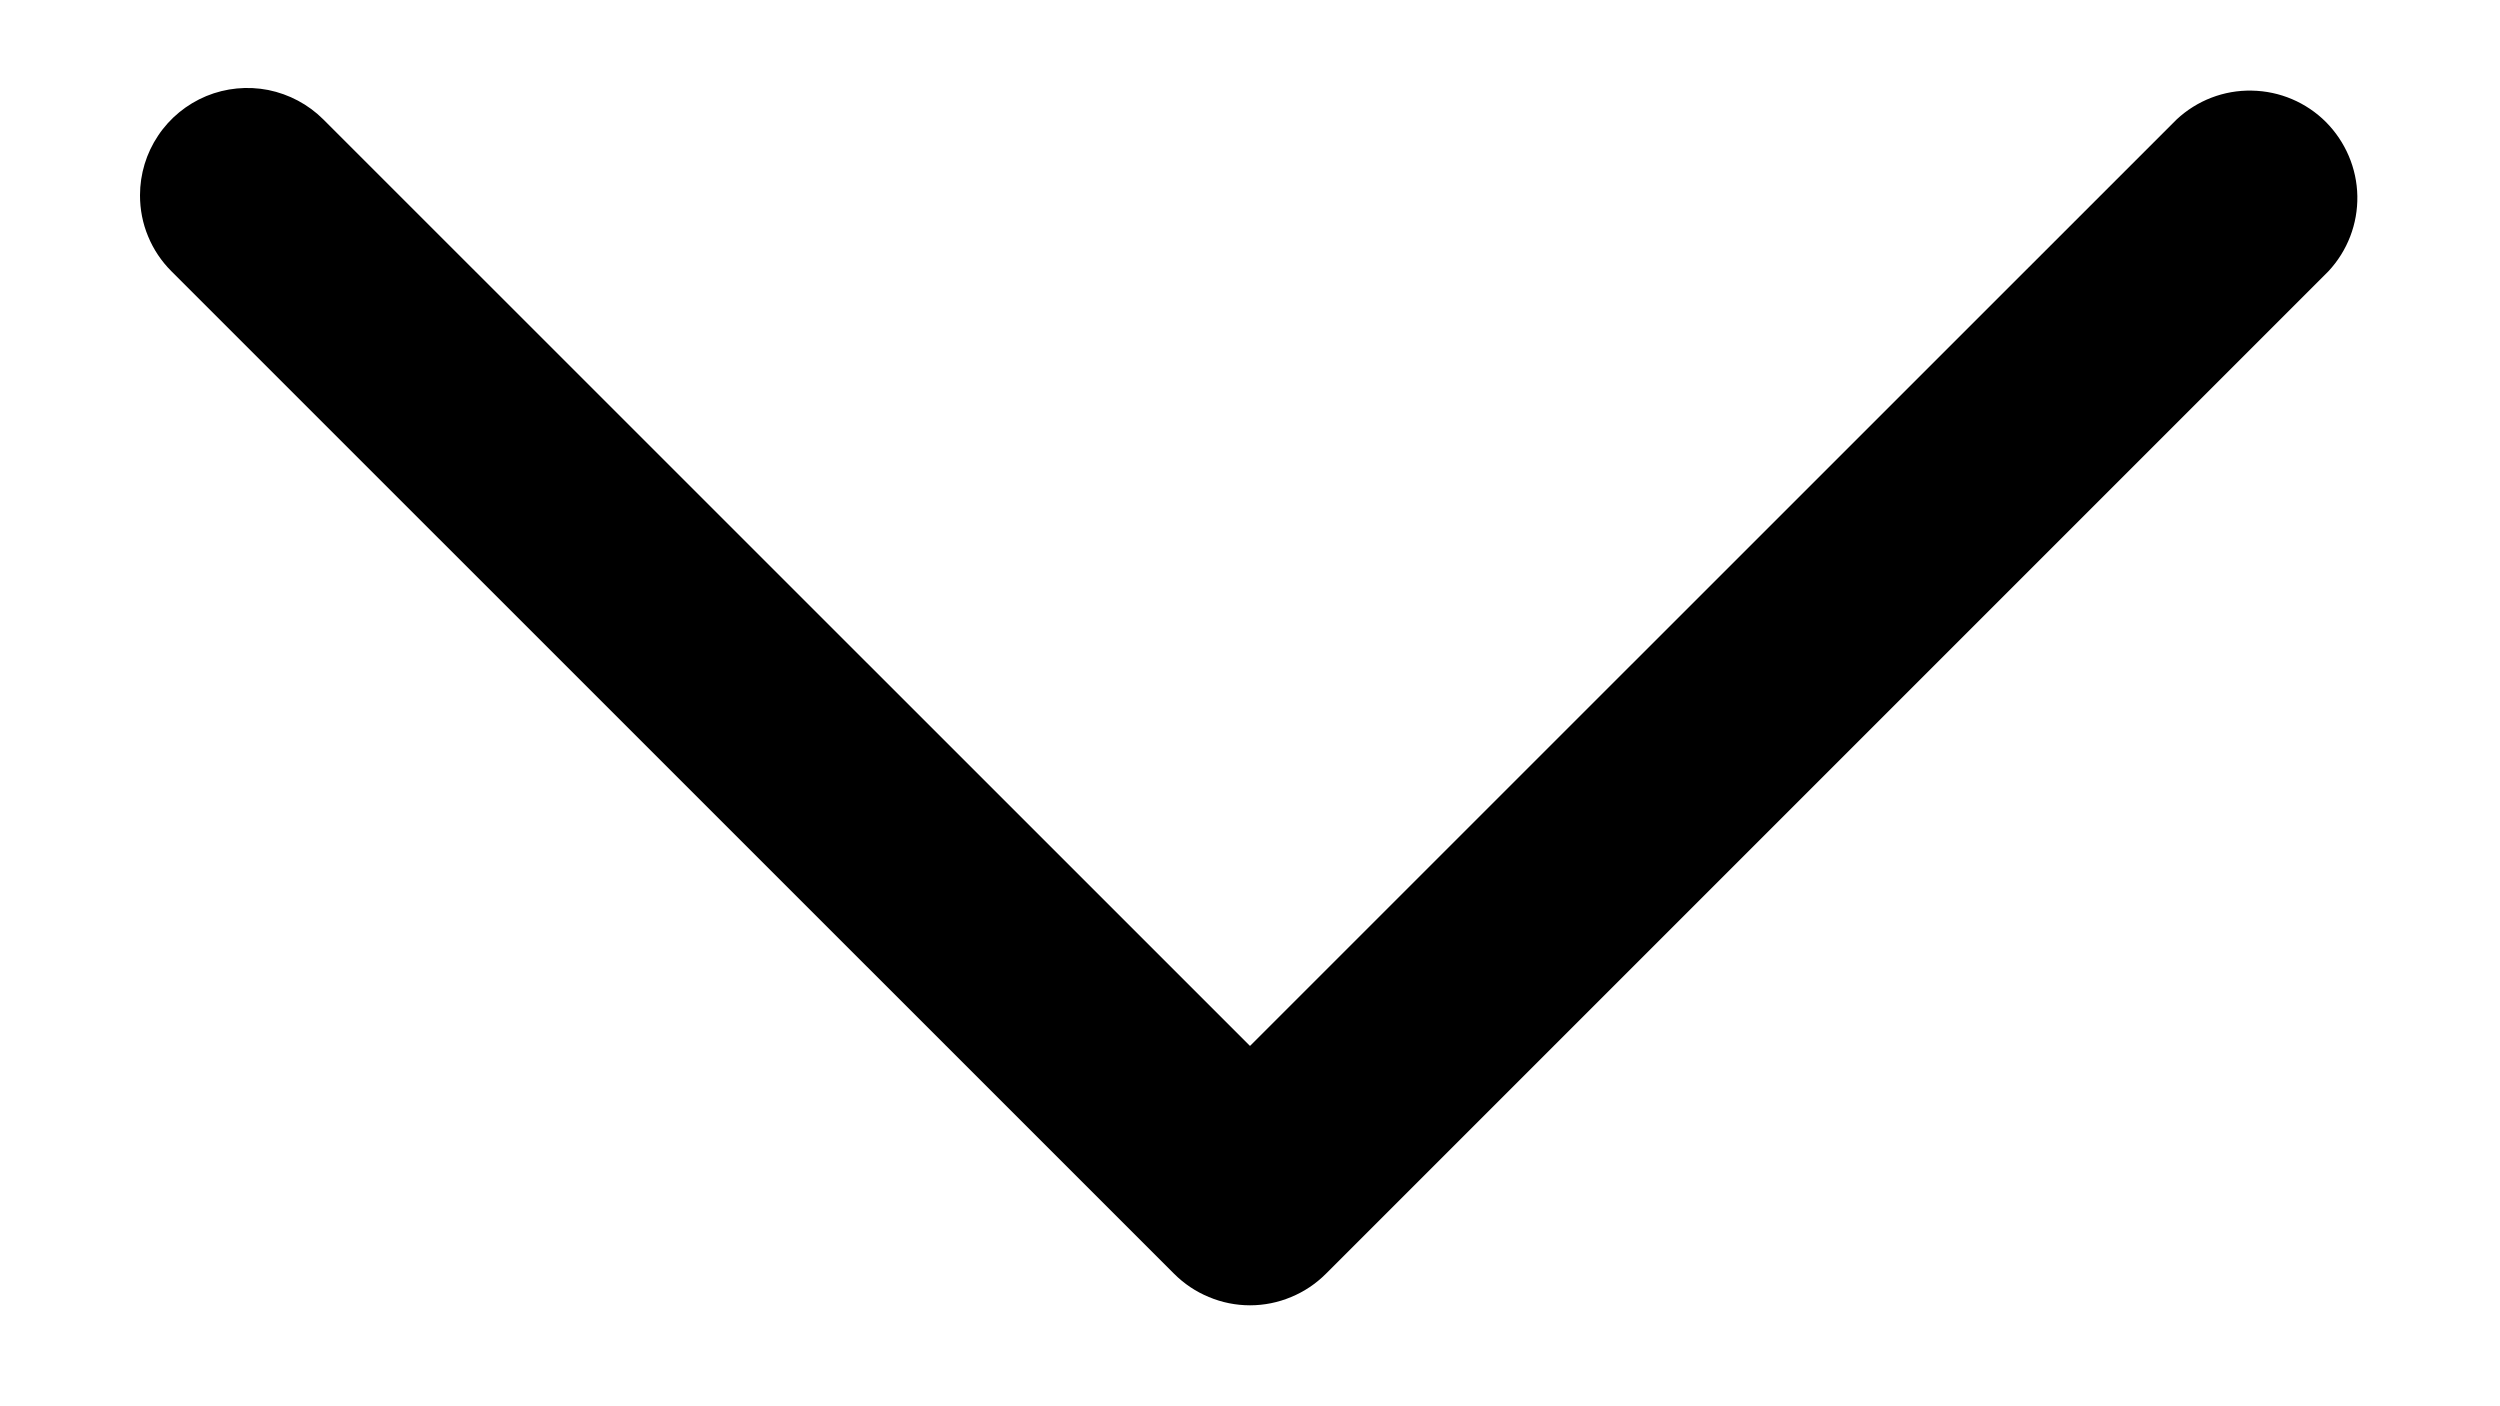 <svg width="16" height="9" viewBox="0 0 16 9" fill="none" xmlns="http://www.w3.org/2000/svg">
<path d="M0.896 1.25C0.896 1.114 0.936 0.981 1.012 0.868C1.087 0.755 1.195 0.667 1.32 0.615C1.446 0.563 1.584 0.55 1.717 0.576C1.85 0.603 1.973 0.668 2.069 0.764L8 6.694L13.931 0.764C14.061 0.643 14.233 0.576 14.412 0.58C14.59 0.583 14.76 0.655 14.886 0.781C15.011 0.907 15.084 1.077 15.087 1.255C15.09 1.433 15.024 1.605 14.902 1.736L8.486 8.152C8.422 8.216 8.346 8.267 8.263 8.301C8.18 8.336 8.09 8.354 8 8.354C7.91 8.354 7.82 8.336 7.737 8.301C7.654 8.267 7.578 8.216 7.514 8.152L1.097 1.736C1.033 1.672 0.982 1.596 0.948 1.513C0.913 1.43 0.896 1.34 0.896 1.25Z" fill="black"/>
</svg>
